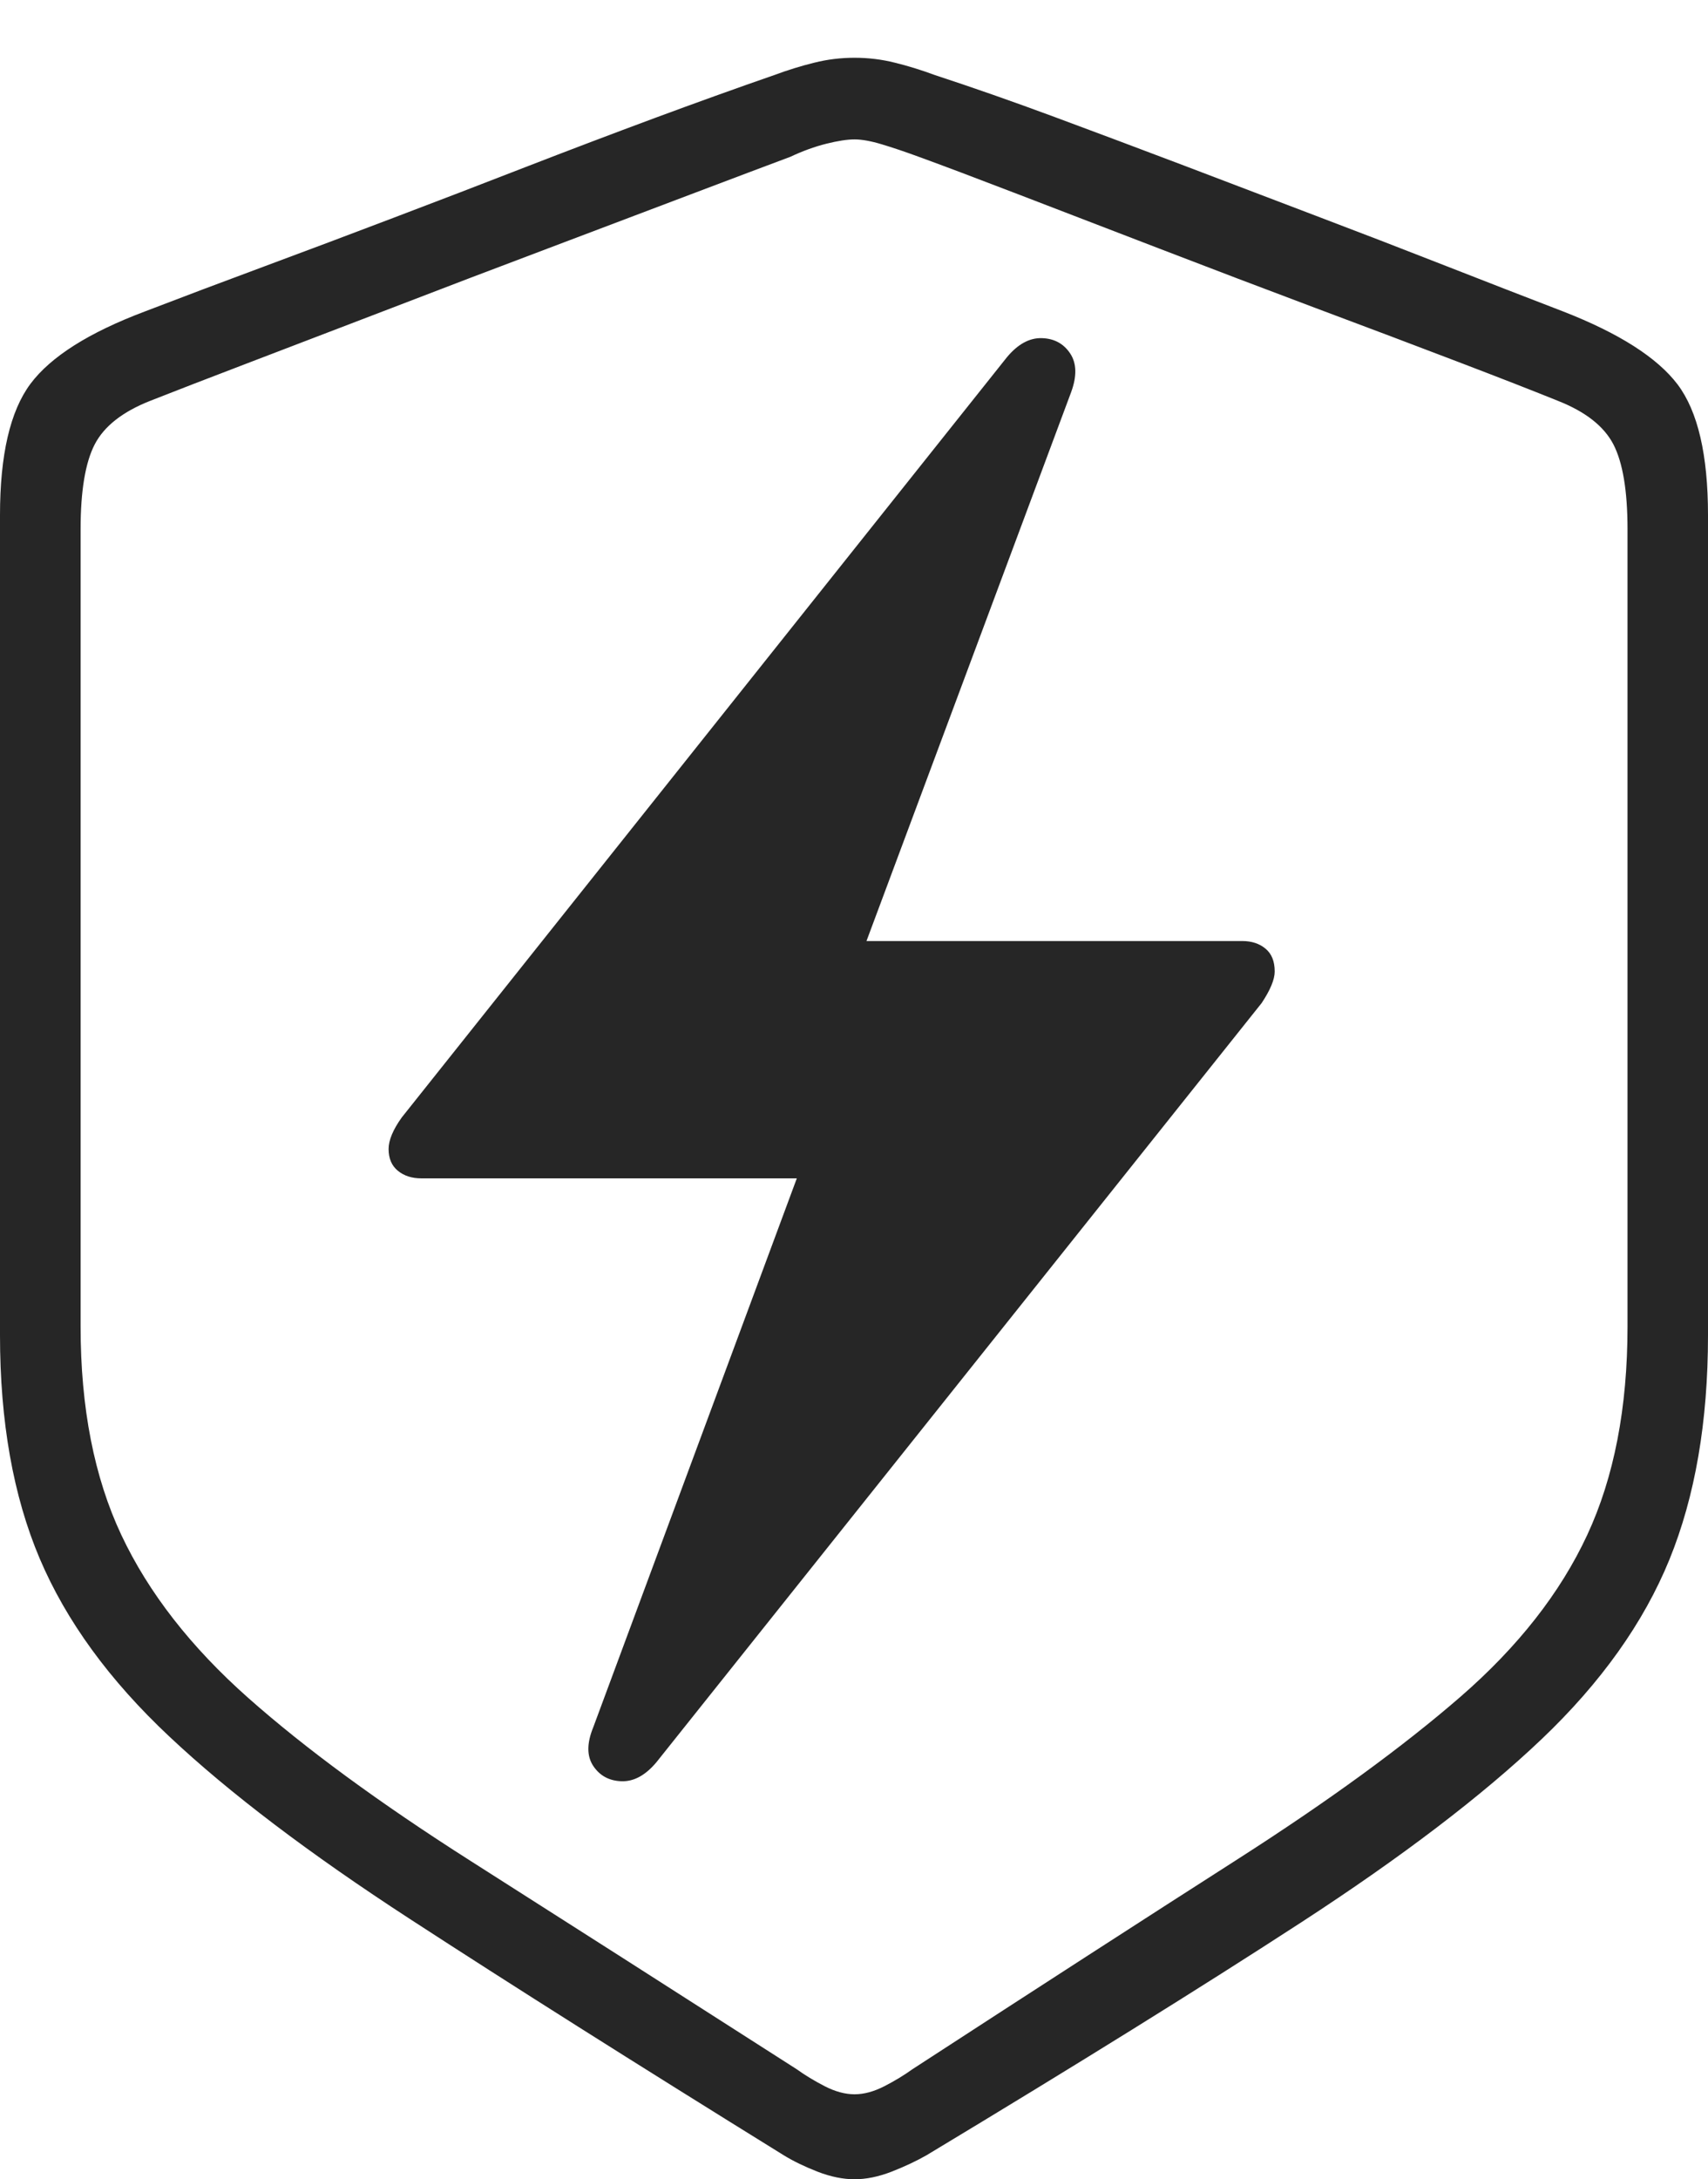 <?xml version="1.0" encoding="UTF-8"?>
<!--Generator: Apple Native CoreSVG 175-->
<!DOCTYPE svg
PUBLIC "-//W3C//DTD SVG 1.1//EN"
       "http://www.w3.org/Graphics/SVG/1.1/DTD/svg11.dtd">
<svg version="1.1" xmlns="http://www.w3.org/2000/svg" xmlns:xlink="http://www.w3.org/1999/xlink" width="15.322" height="19.541">
 <g>
  <rect height="19.541" opacity="0" width="15.322" x="0" y="0"/>
  <path d="M7.666 19.541Q7.822 19.541 7.998 19.473Q8.174 19.404 8.311 19.326Q10.322 18.115 11.675 17.236Q13.027 16.357 13.828 15.596Q14.629 14.834 14.976 13.984Q15.322 13.135 15.322 11.973L15.322 4.619Q15.322 3.809 15.049 3.447Q14.775 3.086 14.023 2.793Q13.516 2.598 12.954 2.378Q12.393 2.158 11.802 1.934Q11.211 1.709 10.62 1.484Q10.029 1.26 9.463 1.05Q8.896 0.84 8.389 0.674Q8.203 0.605 8.027 0.562Q7.852 0.518 7.666 0.518Q7.48 0.518 7.305 0.562Q7.129 0.605 6.943 0.674Q6.436 0.85 5.869 1.06Q5.303 1.27 4.712 1.499Q4.121 1.729 3.53 1.953Q2.939 2.178 2.373 2.388Q1.807 2.598 1.299 2.793Q0.547 3.076 0.273 3.442Q0 3.809 0 4.619L0 11.973Q0 13.135 0.356 13.975Q0.713 14.815 1.519 15.571Q2.324 16.328 3.677 17.207Q5.029 18.086 7.031 19.326Q7.158 19.404 7.334 19.473Q7.51 19.541 7.666 19.541ZM7.666 18.779Q7.539 18.779 7.397 18.706Q7.256 18.633 7.148 18.555Q5.439 17.461 4.219 16.685Q2.998 15.908 2.227 15.225Q1.455 14.541 1.089 13.765Q0.723 12.988 0.723 11.895L0.723 4.746Q0.723 4.229 0.85 3.984Q0.977 3.74 1.348 3.594Q1.67 3.467 2.246 3.247Q2.822 3.027 3.521 2.759Q4.219 2.49 4.917 2.227Q5.615 1.963 6.196 1.743Q6.777 1.523 7.09 1.406Q7.256 1.328 7.412 1.289Q7.568 1.25 7.666 1.25Q7.764 1.25 7.91 1.294Q8.057 1.338 8.242 1.406Q8.564 1.523 9.136 1.743Q9.707 1.963 10.405 2.231Q11.104 2.5 11.807 2.764Q12.51 3.027 13.086 3.247Q13.662 3.467 13.975 3.594Q14.346 3.74 14.473 3.984Q14.6 4.229 14.6 4.746L14.6 11.895Q14.6 12.988 14.238 13.765Q13.877 14.541 13.101 15.215Q12.324 15.889 11.104 16.67Q9.883 17.451 8.184 18.555Q8.076 18.633 7.935 18.706Q7.793 18.779 7.666 18.779ZM3.486 10.303Q3.486 10.43 3.569 10.498Q3.652 10.566 3.779 10.566L7.148 10.566L5.322 15.488Q5.234 15.703 5.322 15.835Q5.41 15.967 5.576 15.972Q5.742 15.977 5.889 15.801L11.318 8.994Q11.435 8.818 11.435 8.711Q11.435 8.574 11.352 8.506Q11.27 8.438 11.143 8.438L7.773 8.438L9.609 3.516Q9.688 3.301 9.6 3.169Q9.512 3.037 9.346 3.032Q9.18 3.027 9.033 3.203L3.604 10.02Q3.486 10.185 3.486 10.303Z" fill="rgba(0,0,0,0.85)"/>
 </g>
</svg>
